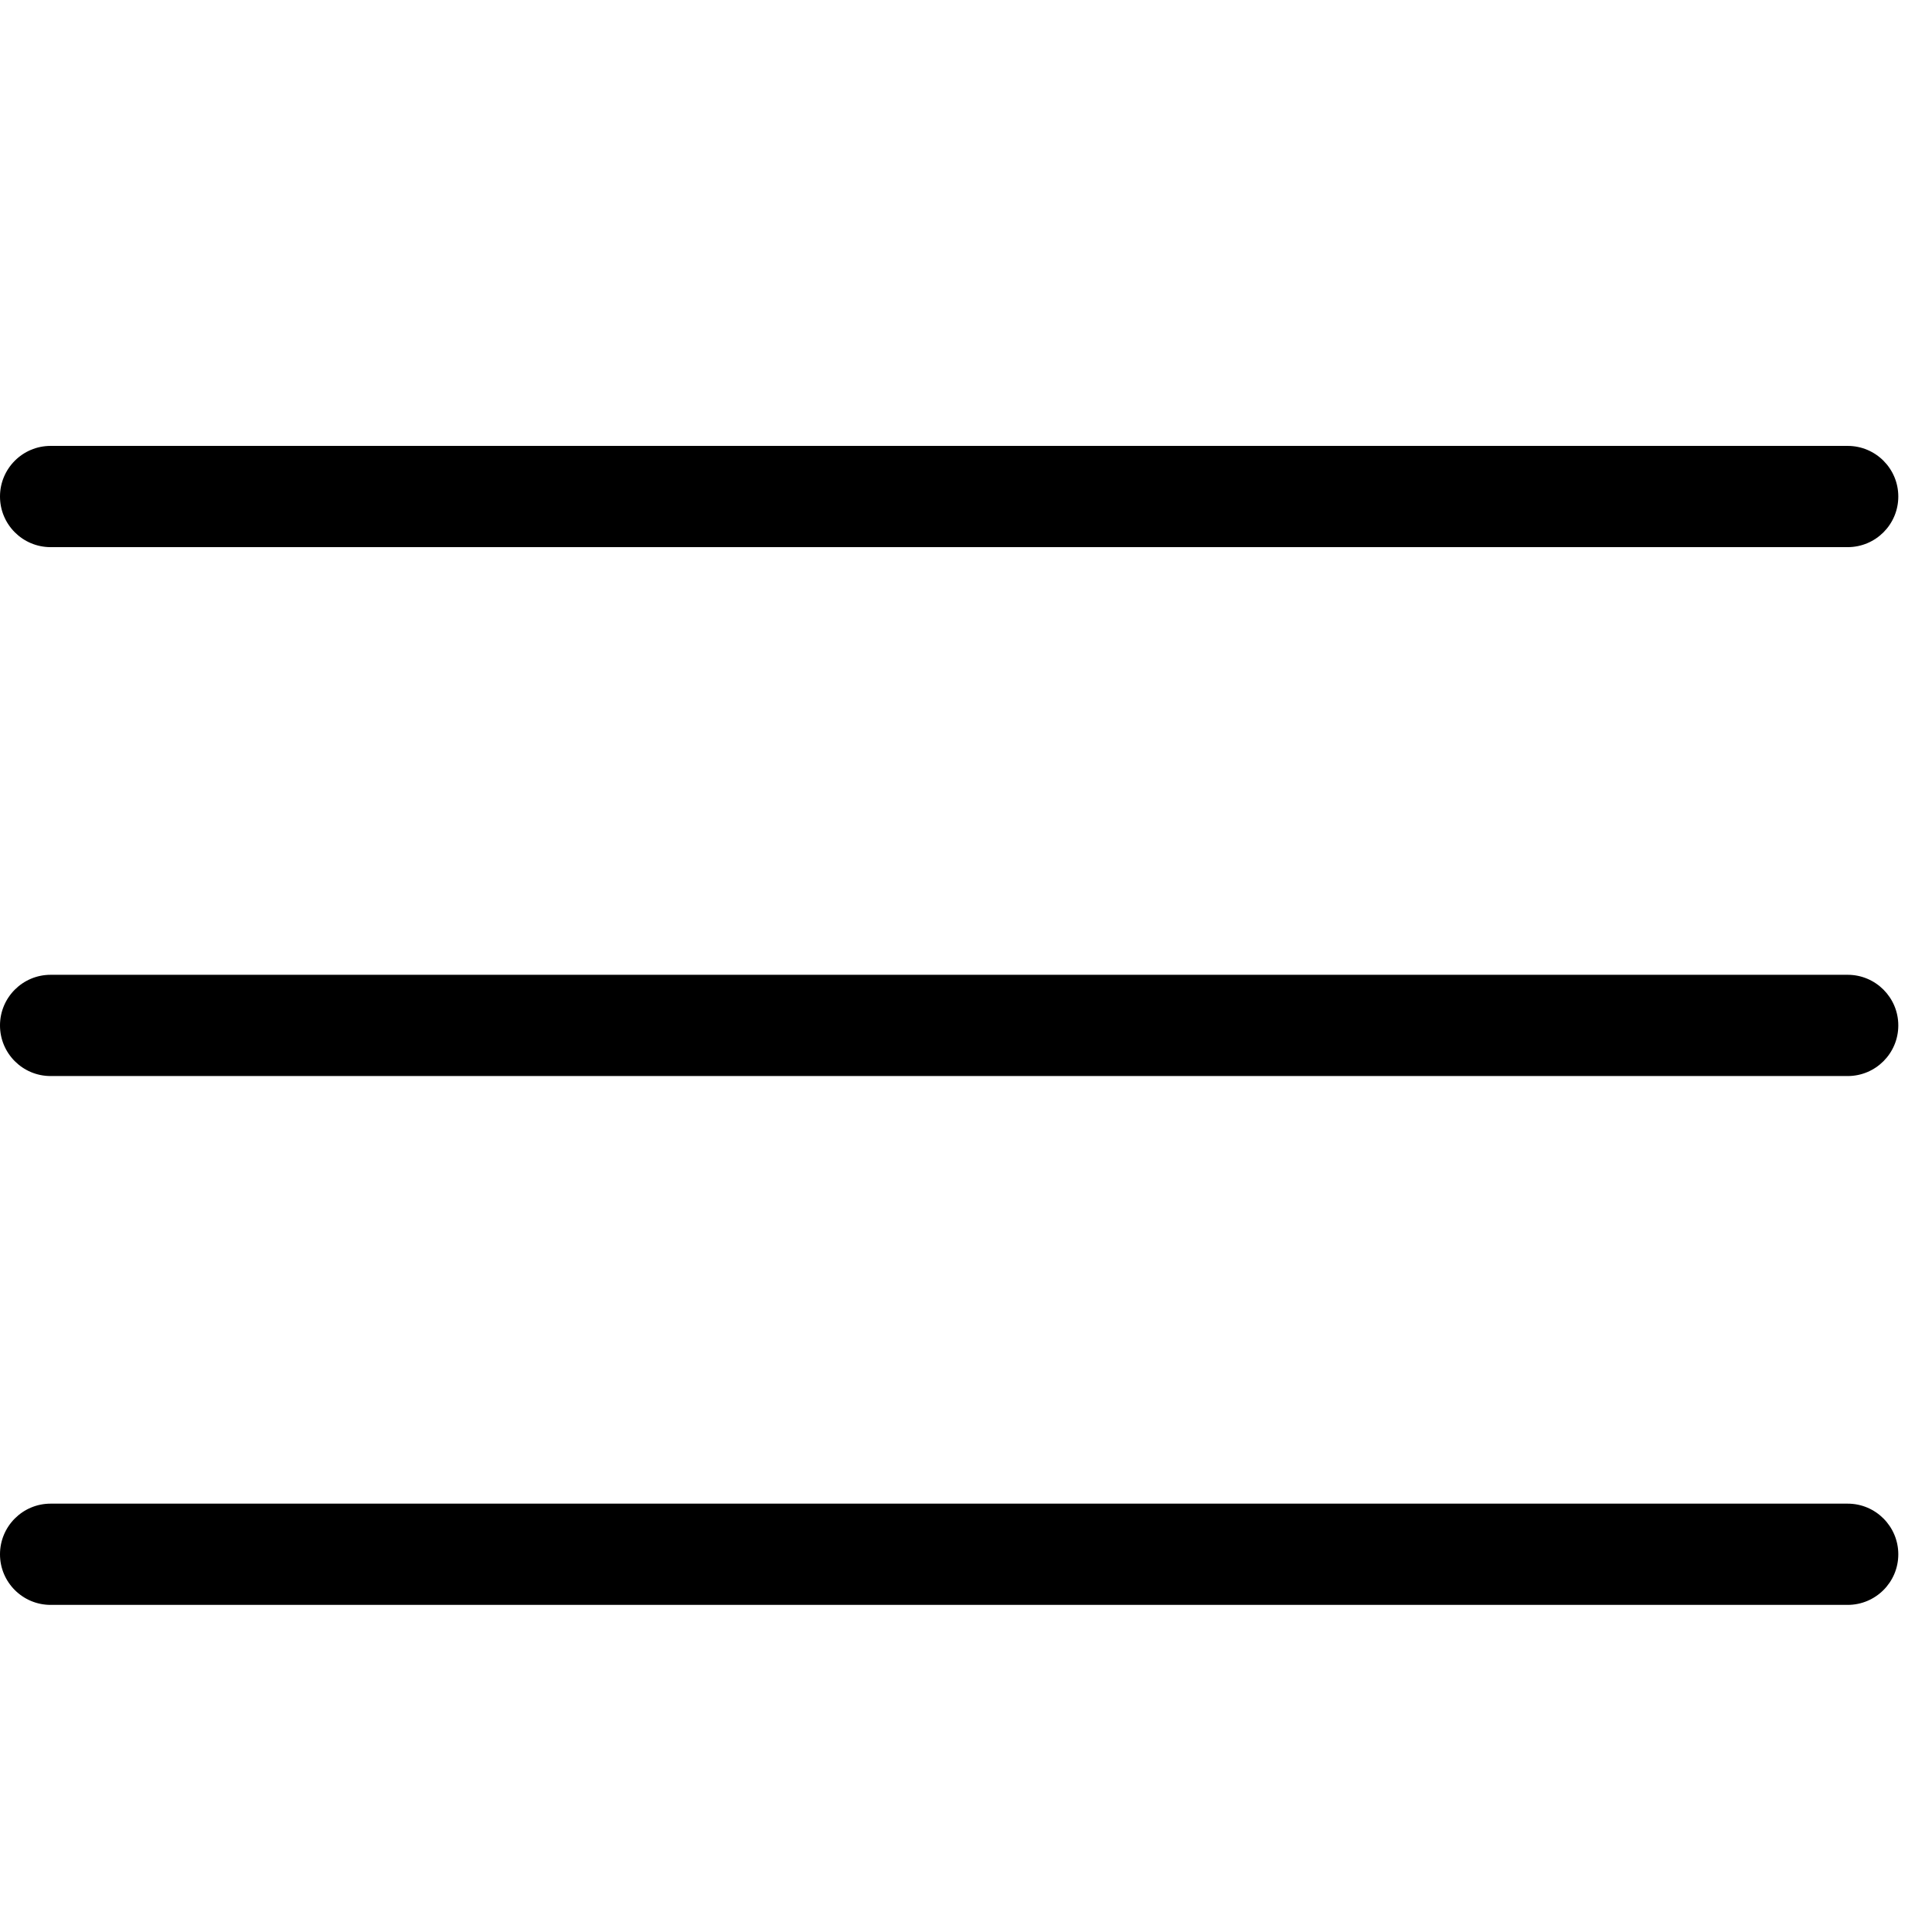 <?xml version="1.0" standalone="no"?><!DOCTYPE svg PUBLIC "-//W3C//DTD SVG 1.1//EN" "http://www.w3.org/Graphics/SVG/1.1/DTD/svg11.dtd"><svg width="202.539" height="200" viewBox="0 0 202.539 200" version="1.1" xmlns="http://www.w3.org/2000/svg" xmlns:xlink="http://www.w3.org/1999/xlink"><defs><style type="text/css"><![CDATA[

]]></style></defs><g class="transform-group"><g transform="scale(0.195, 0.195)"><path d="M1020.544 835.633c0 15.014-12.2 27.19-27.215 27.19L27.202 862.823c-15.014 0-27.203-12.176-27.203-27.19l0 0c0-15.037 12.189-27.239 27.203-27.239l966.129 0C1008.344 808.393 1020.544 820.595 1020.544 835.633L1020.544 835.633zM1020.544 266.941c0-15.039-12.2-27.215-27.215-27.215L27.202 239.726c-15.014 0-27.203 12.176-27.203 27.215l0 0c0 15.039 12.189 27.215 27.203 27.215l966.129 0C1008.344 294.156 1020.544 281.979 1020.544 266.941L1020.544 266.941zM1020.544 551.287c0 15.039-12.2 27.216-27.215 27.216L27.202 578.503c-15.014 0-27.203-12.176-27.203-27.216l0 0c0-15.014 12.189-27.215 27.203-27.215l966.129 0C1008.344 524.072 1020.544 536.273 1020.544 551.287L1020.544 551.287z" fill="#000000"></path></g></g></svg>